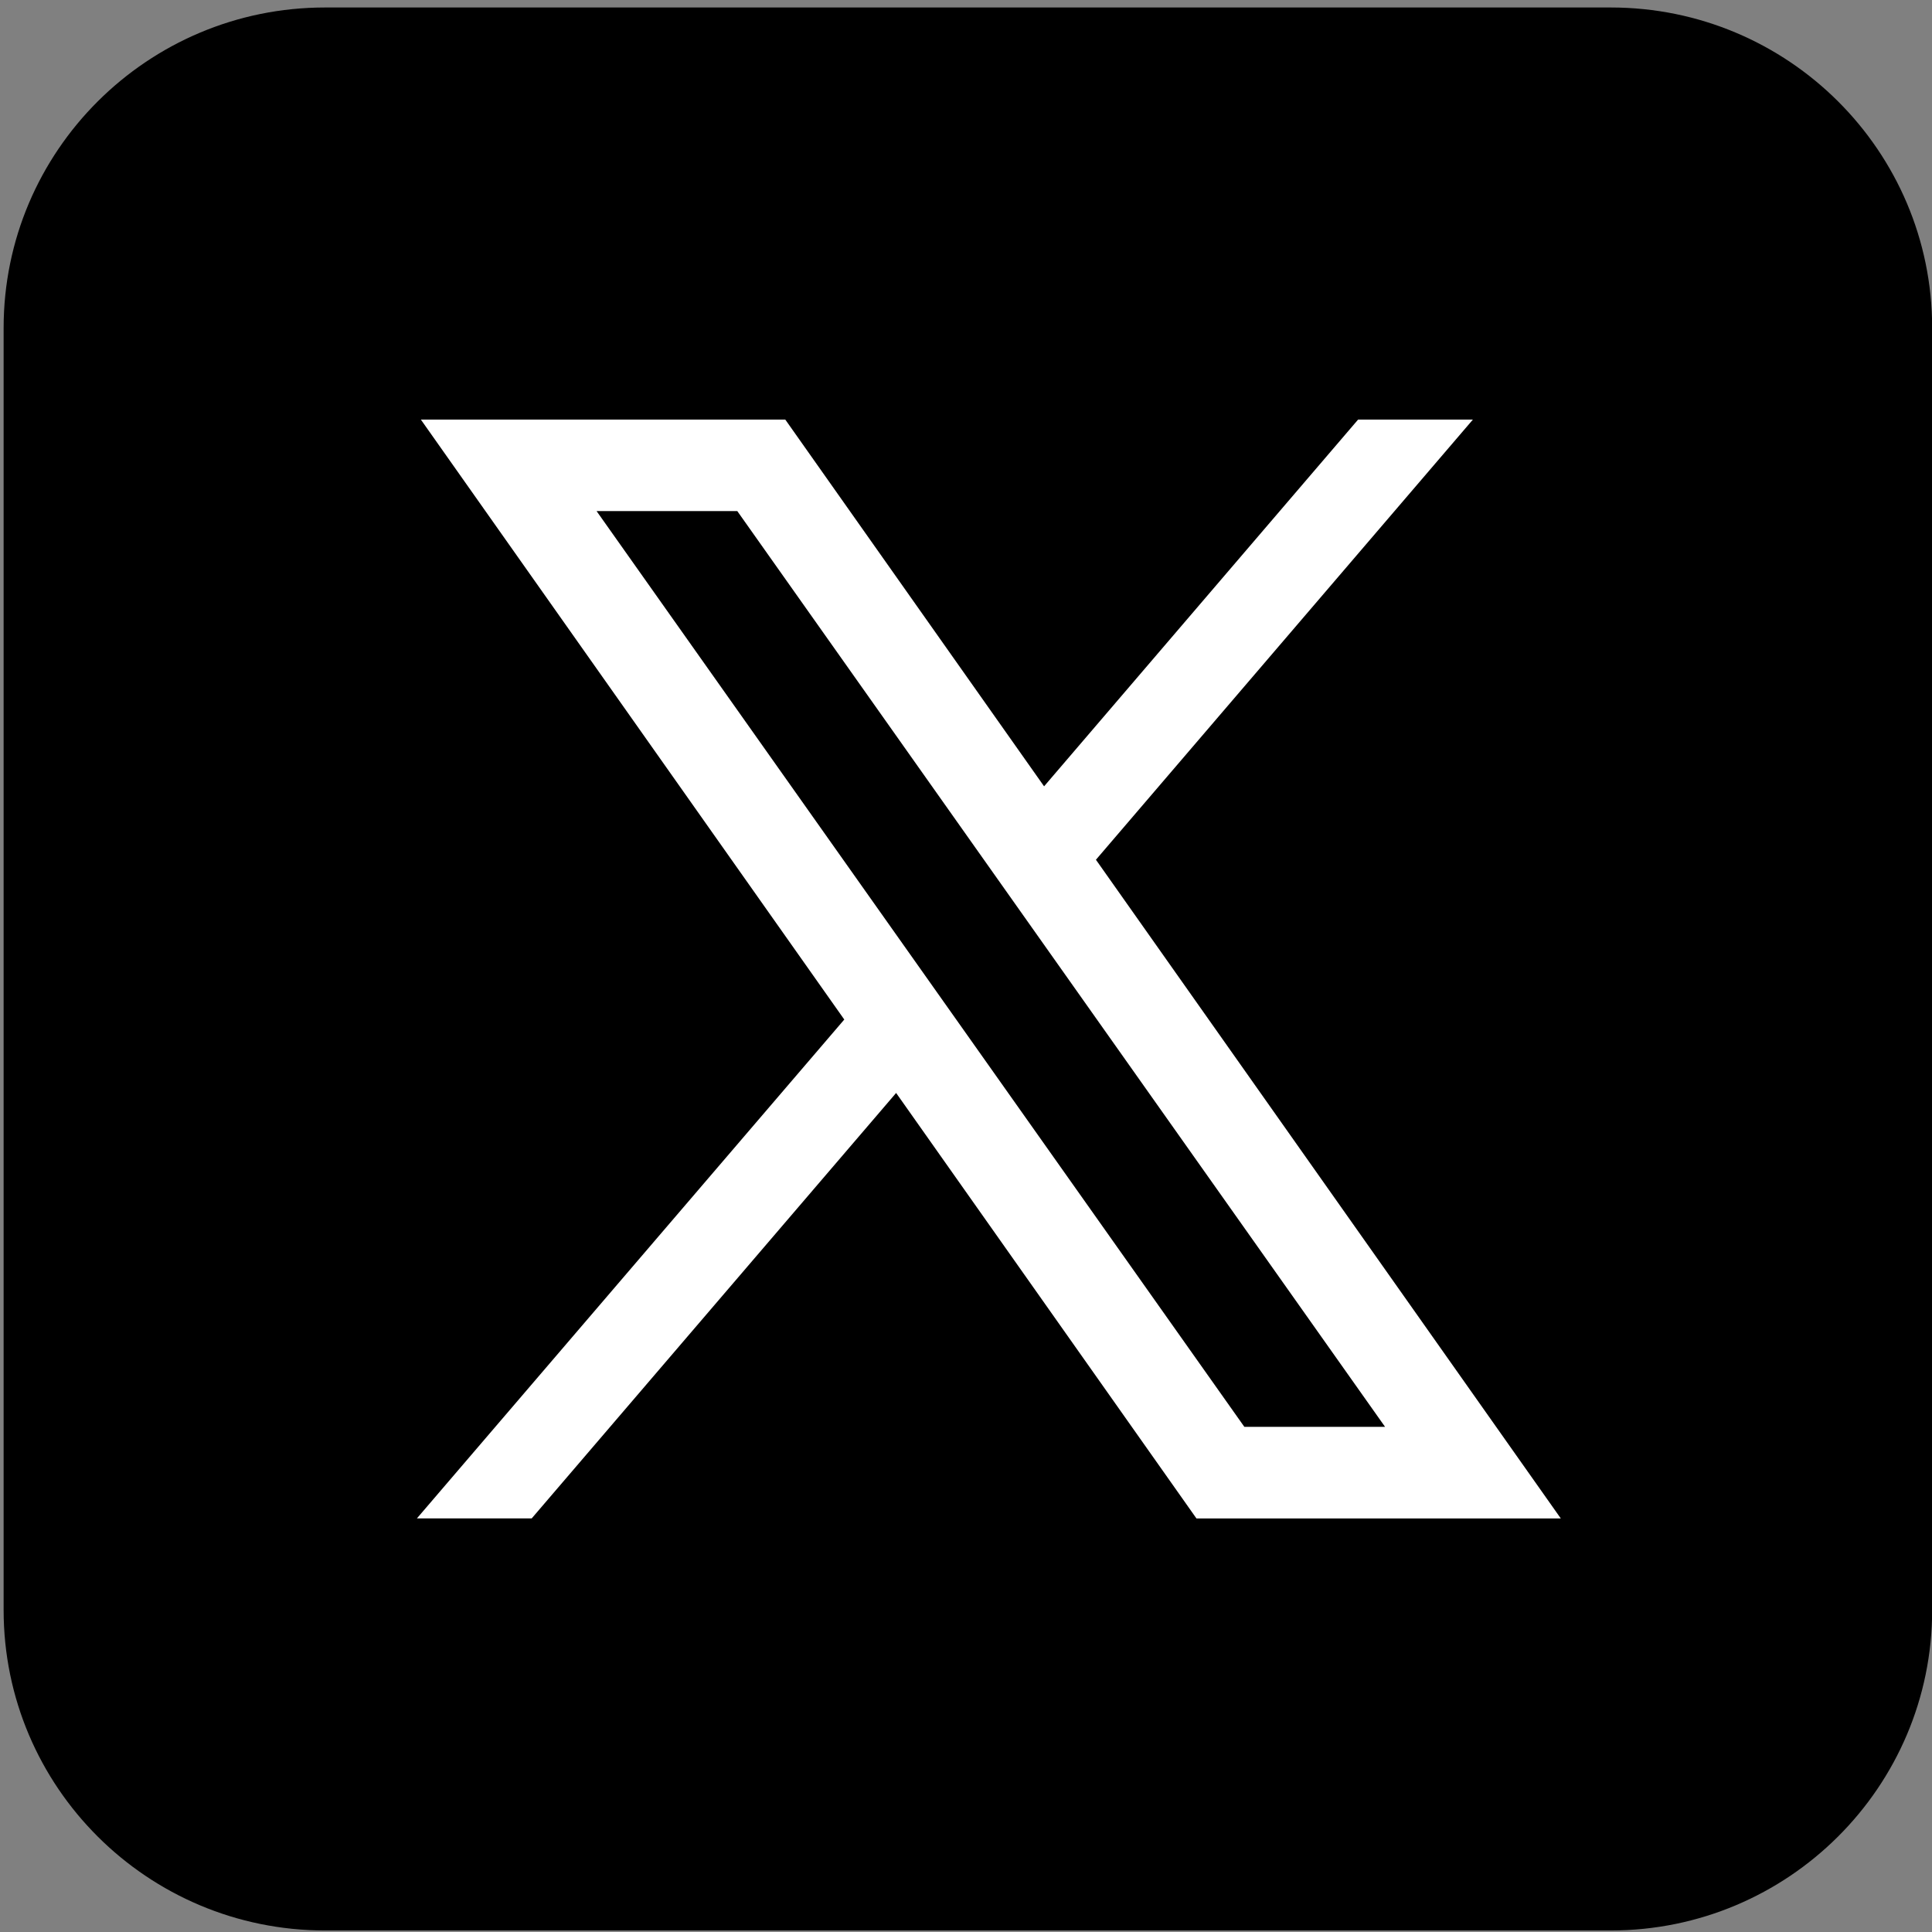 <?xml version="1.0" encoding="UTF-8" standalone="no"?>
<svg
   viewBox="0 0 24 24"
   width="24"
   height="24"
   version="1.1"
   id="svg1"
   sodipodi:docname="twitter.svg"
   inkscape:version="1.3.2 (091e20ef0f, 2023-11-25, custom)"
   xmlns:inkscape="http://www.inkscape.org/namespaces/inkscape"
   xmlns:sodipodi="http://sodipodi.sourceforge.net/DTD/sodipodi-0.dtd"
   xmlns="http://www.w3.org/2000/svg"
   xmlns:svg="http://www.w3.org/2000/svg">
  <rect x="0" y="0" width="24" height="24" fill="#808080" stroke="none"/>
  <defs
     id="defs1" />
  <sodipodi:namedview
     id="namedview1"
     pagecolor="#ffffff"
     bordercolor="#000000"
     borderopacity="0.25"
     inkscape:showpageshadow="2"
     inkscape:pageopacity="0.0"
     inkscape:pagecheckerboard="true"
     inkscape:deskcolor="#d1d1d1"
     inkscape:zoom="16.6"
     inkscape:cx="21.385542"
     inkscape:cy="17.228916"
     inkscape:window-width="1872"
     inkscape:window-height="1043"
     inkscape:window-x="0"
     inkscape:window-y="0"
     inkscape:window-maximized="1"
     inkscape:current-layer="svg1" />
  <rect
     style="fill:#ffffff;stroke-width:0.477"
     id="rect1"
     width="14.316"
     height="14.054"
     x="5.097"
     y="5.024" />
  <path
     d="m 4.038,0.093 c -2.205,0 -3.993,1.783 -3.993,3.981 V 20 c 0,2.199 1.788,3.981 3.993,3.981 h 15.971 c 2.205,0 3.993,-1.783 3.993,-3.981 V 4.074 c 0,-2.199 -1.788,-3.981 -3.993,-3.981 z M 5.228,5.212 h 4.527 l 3.215,4.556 3.901,-4.556 h 1.426 l -4.683,5.468 5.775,8.183 H 14.863 L 11.132,13.577 6.605,18.862 h -1.426 L 10.488,12.665 Z M 7.411,6.349 15.458,17.725 h 1.748 L 9.159,6.349 Z"
     id="path1"
     style="stroke-width:0.57" />
</svg>
